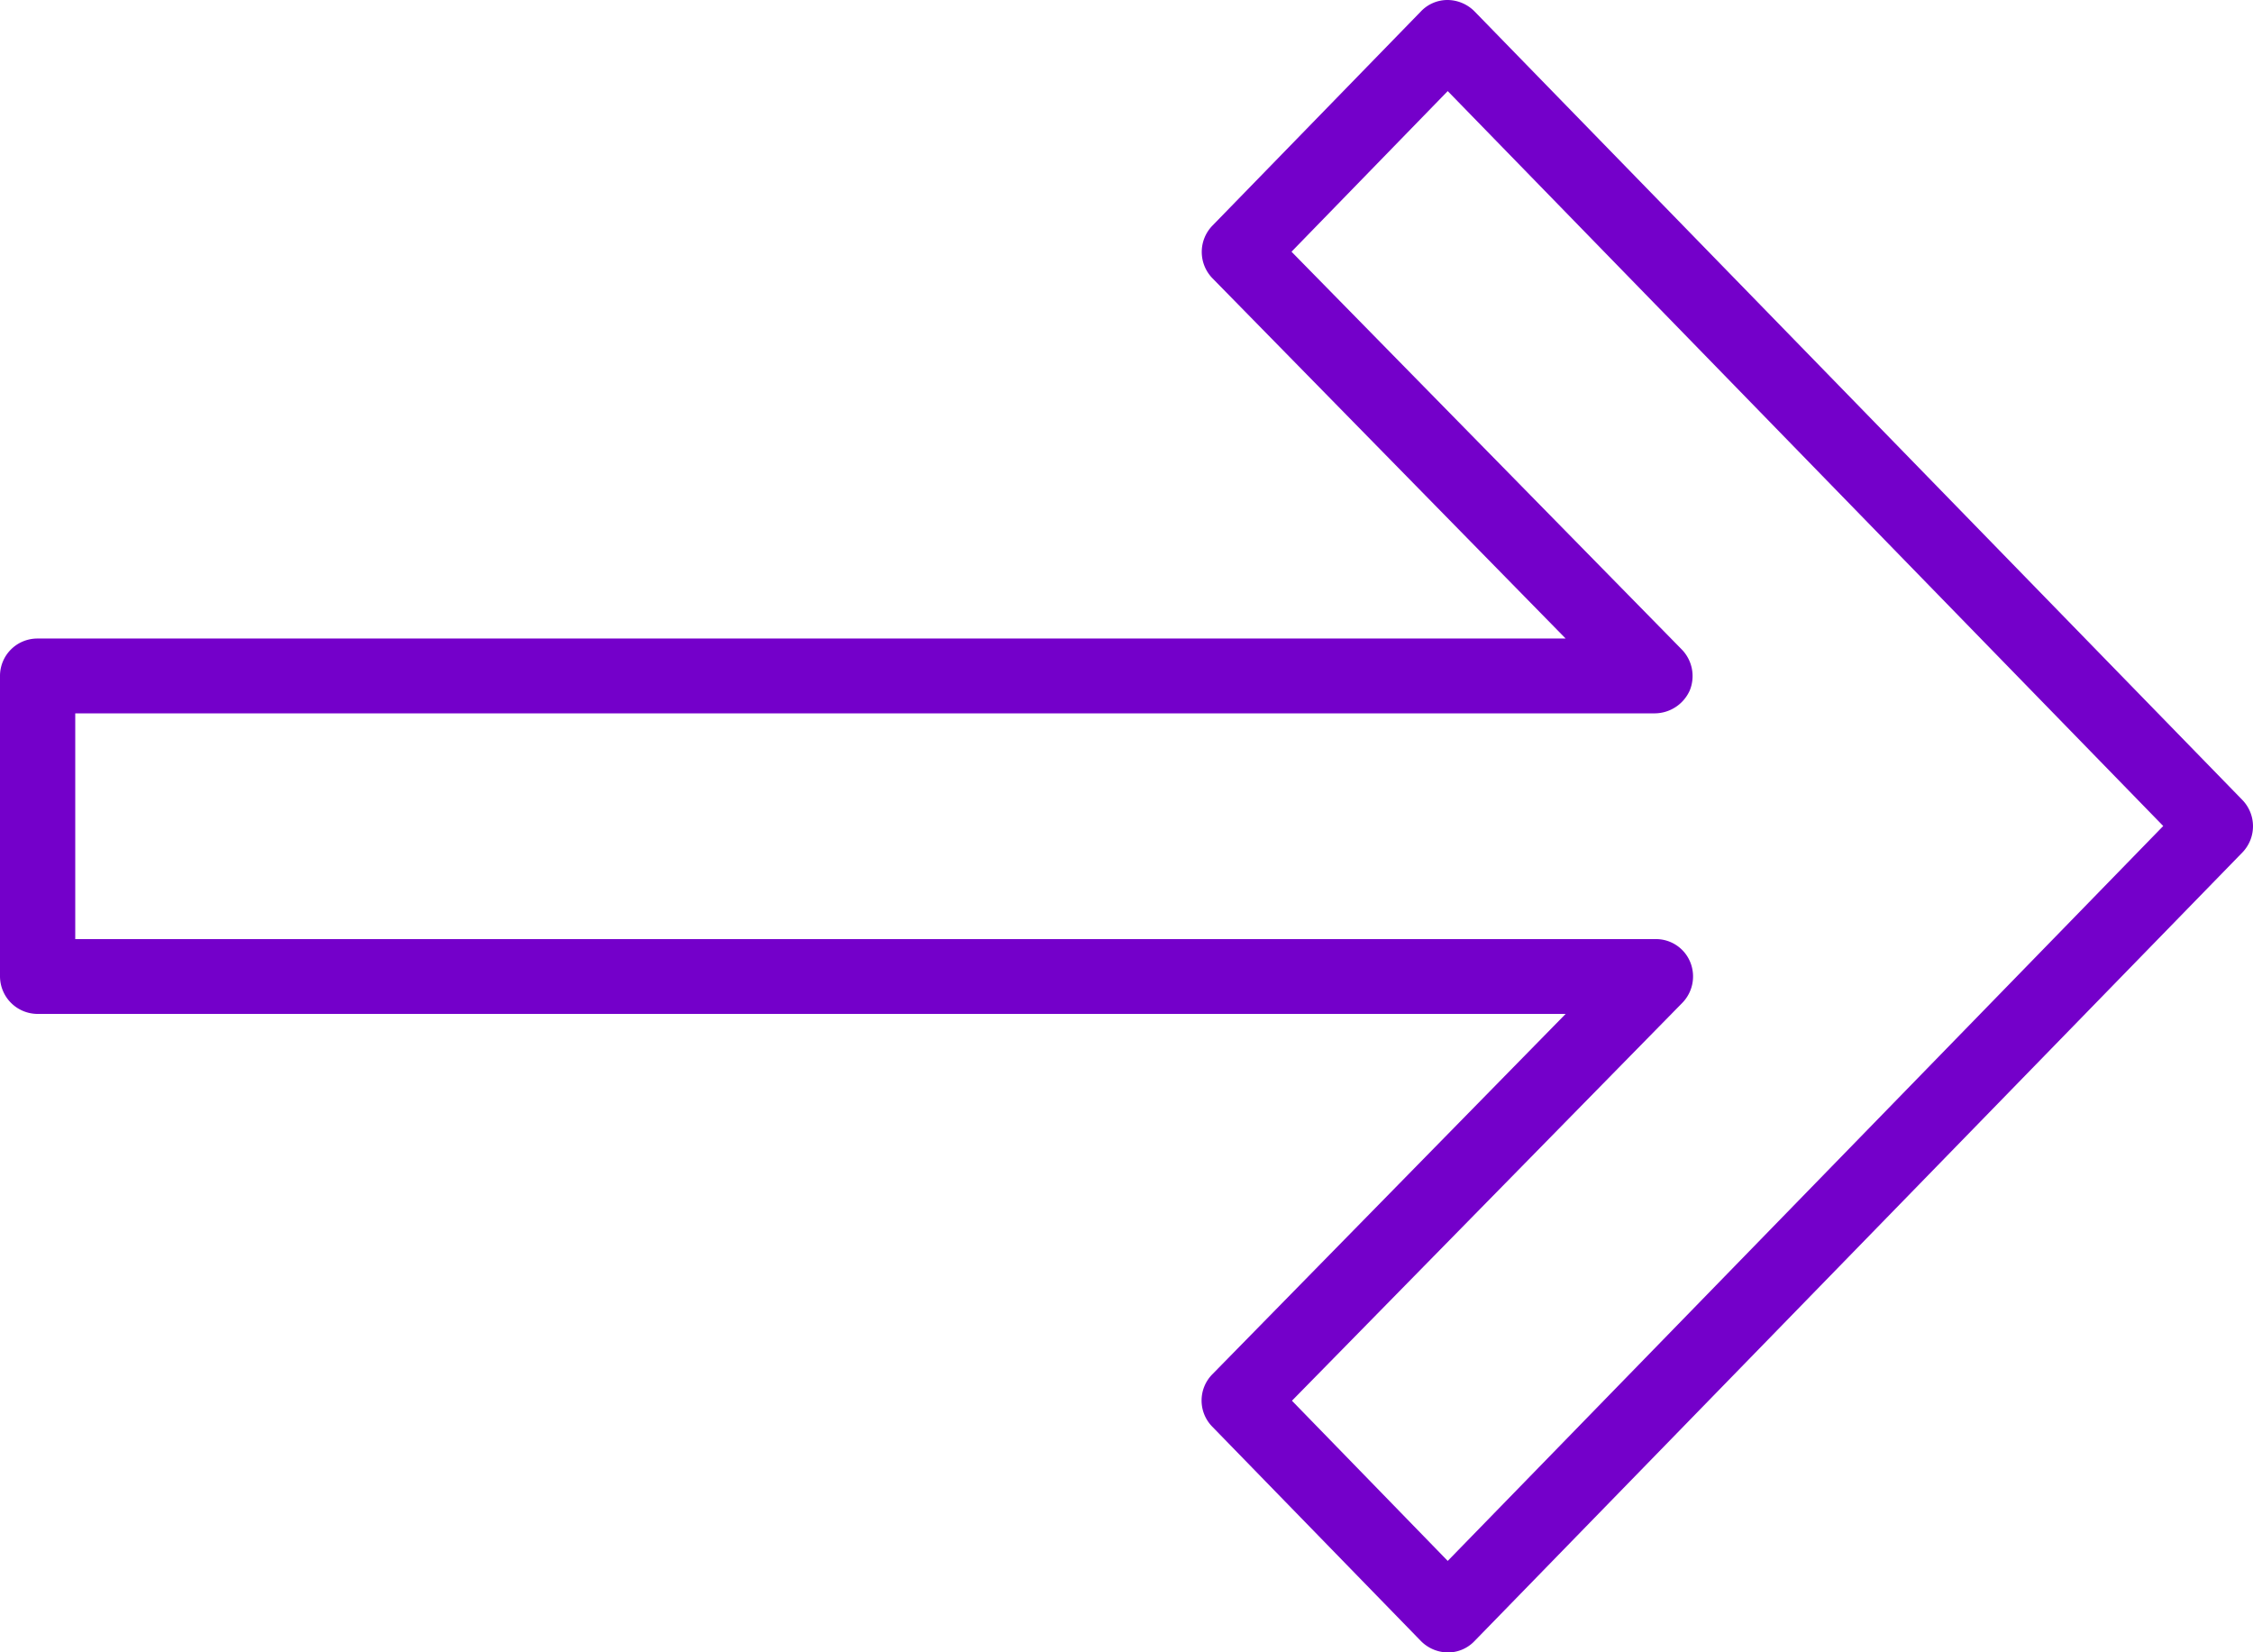 <svg xmlns="http://www.w3.org/2000/svg" width="512" height="375.5" viewBox="0 0 512 375.5">
  <g id="Camada_2" data-name="Camada 2">
    <g id="Capa_1" data-name="Capa 1">
      <path d="M8.5,230.4H355.8l-80.3,81.9a8.48,8.48,0,0,0,0,11.9l47.4,48.7a8.72,8.72,0,0,0,6.1,2.6,8.32,8.32,0,0,0,6.1-2.6L509.6,193.7a8.58,8.58,0,0,0,0-11.9L335.1,2.6A8.72,8.72,0,0,0,329,0a8.32,8.32,0,0,0-6.1,2.6L275.5,51.3a8.58,8.58,0,0,0,0,11.9l80.3,81.9H8.5A8.49,8.49,0,0,0,0,153.6v68.3A8.56,8.56,0,0,0,8.5,230.4Zm8.6-68.3h359a8.77,8.77,0,0,0,7.9-5.2,8.65,8.65,0,0,0-1.8-9.3L293.5,57.2,329,20.7l162.6,167L329,354.7l-35.4-36.4,88.7-90.4a8.61,8.61,0,0,0,1.8-9.3,8.41,8.41,0,0,0-7.9-5.2H17.1V162.1Z" fill="#7400ca"/>
    </g>
  </g>
</svg>
